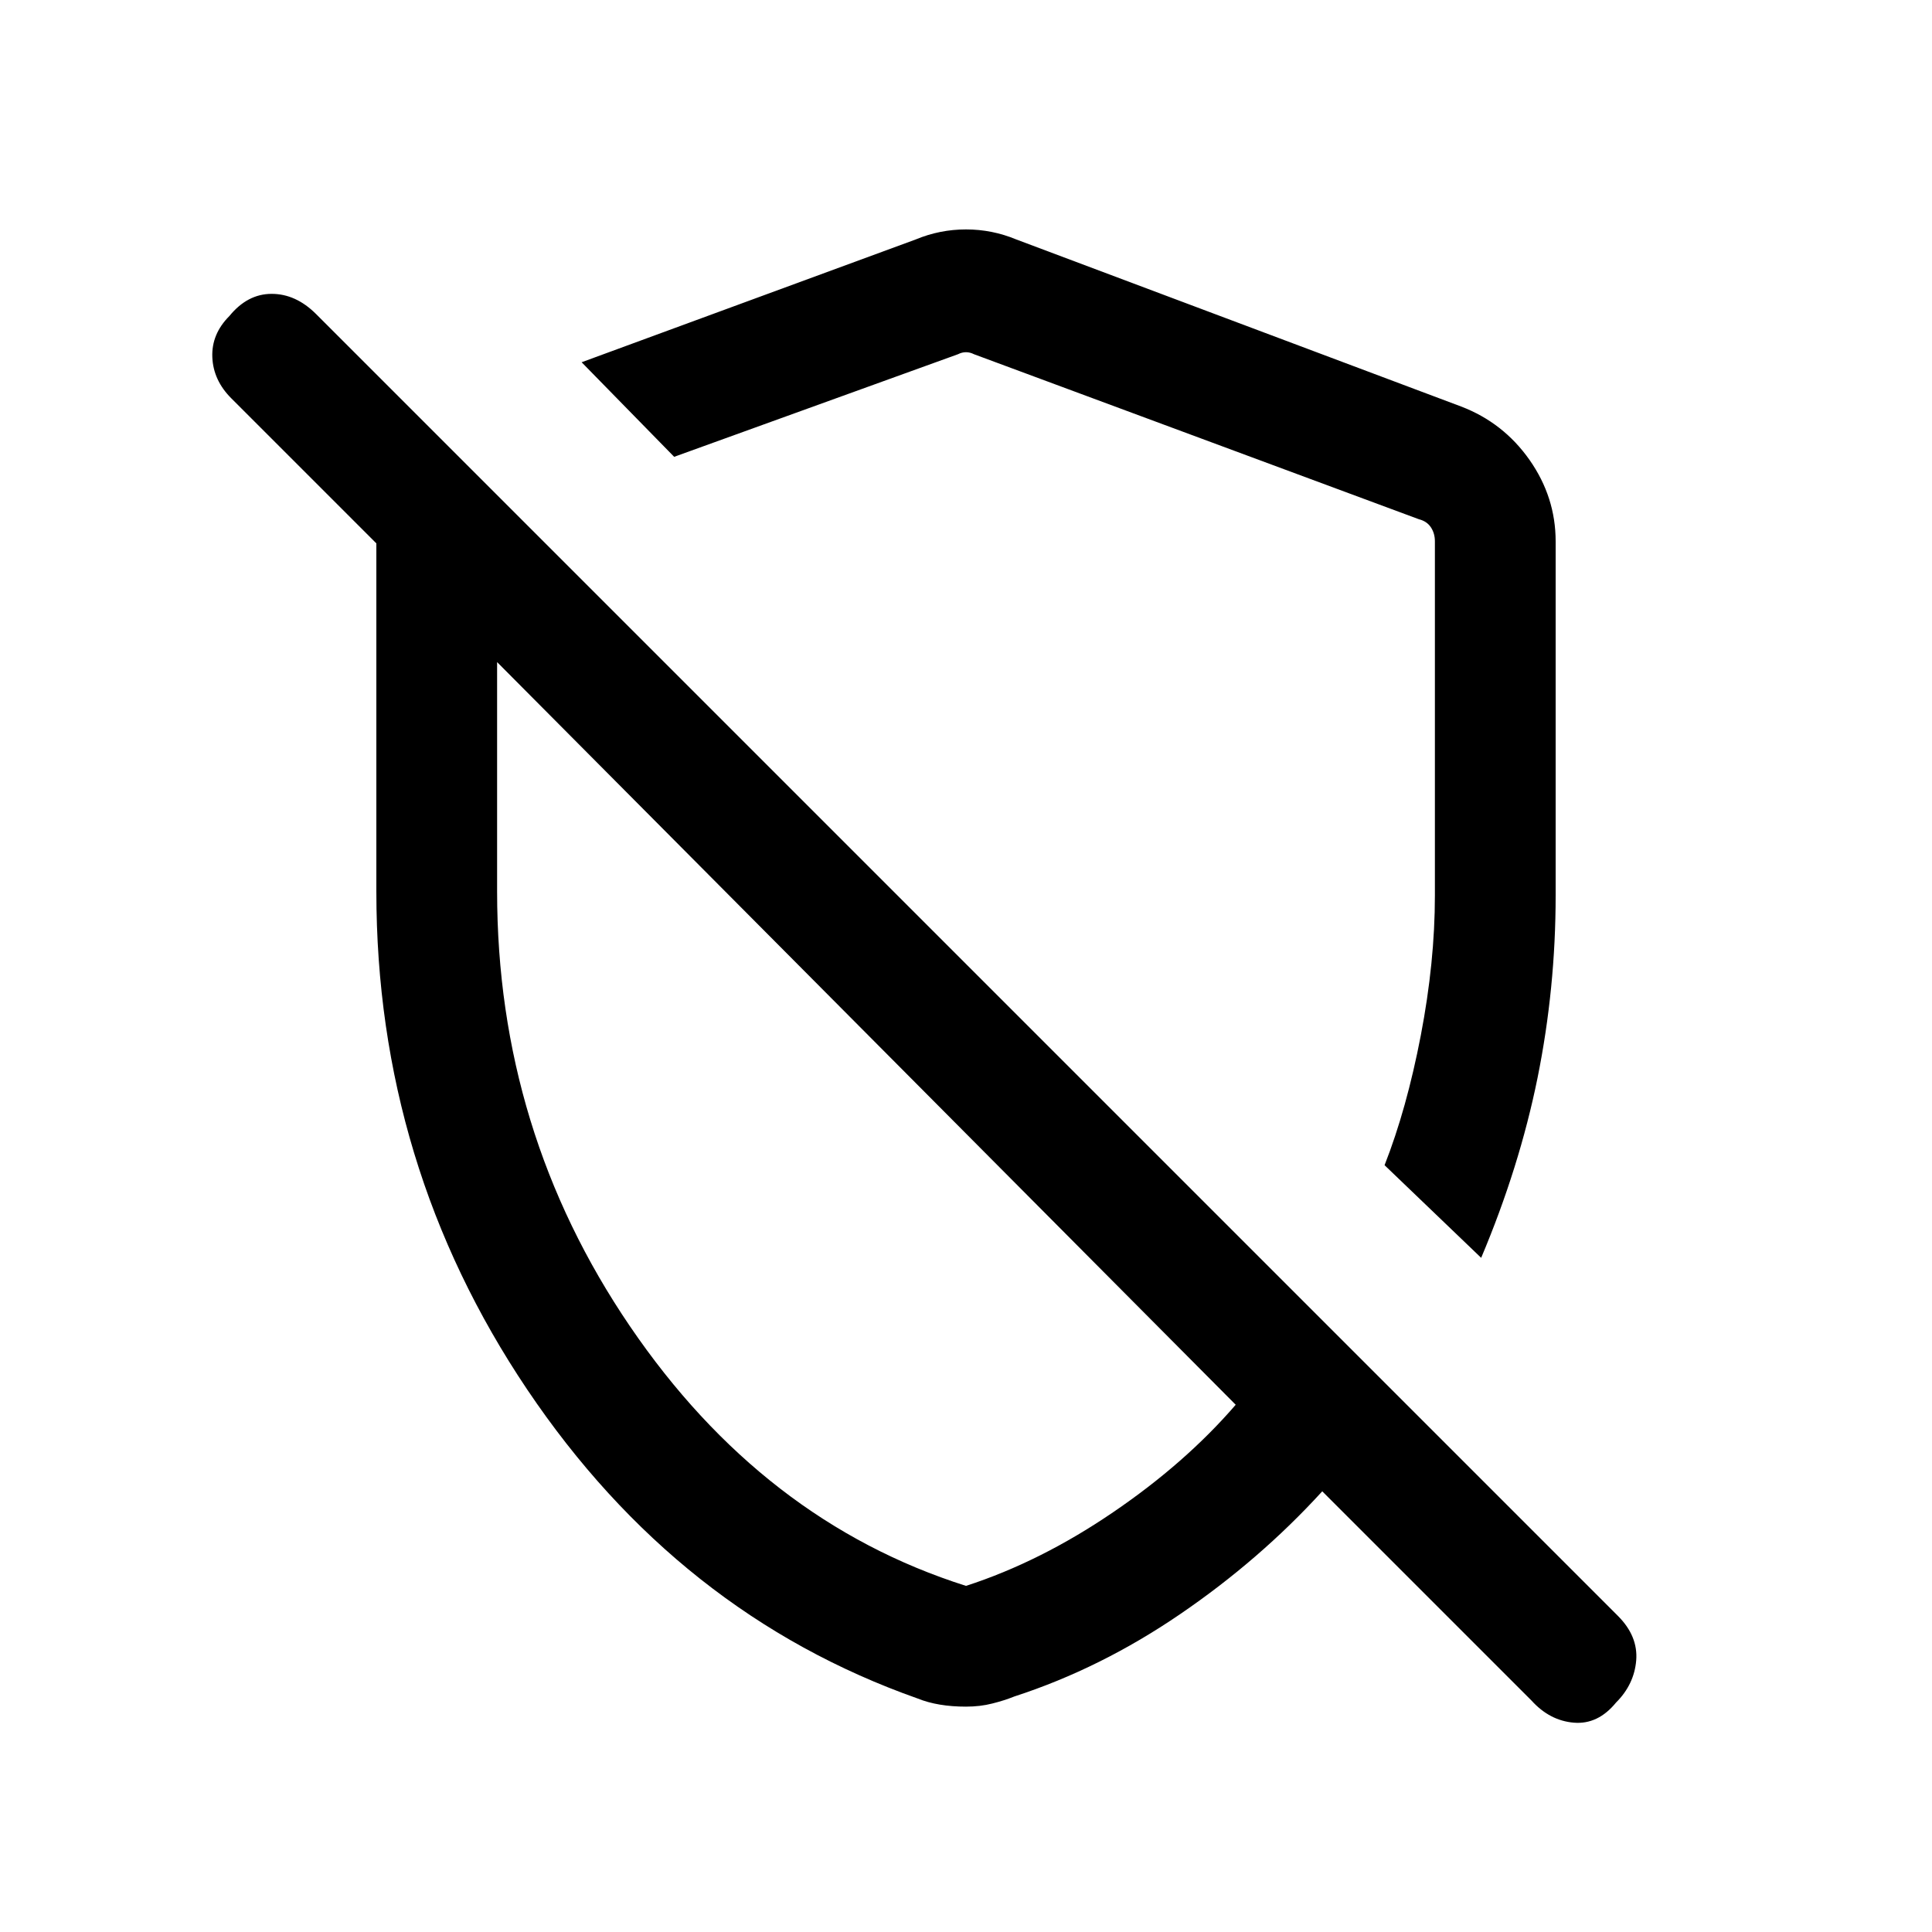 <svg xmlns="http://www.w3.org/2000/svg" height="20" width="20"><path d="M15.333 13.021 14.333 12.062Q14.562 11.479 14.708 10.719Q14.854 9.958 14.854 9.271V5.604Q14.854 5.521 14.812 5.458Q14.771 5.396 14.688 5.375L10.083 3.667Q10.042 3.646 10 3.646Q9.958 3.646 9.917 3.667L6.979 4.729L6.021 3.75L9.479 2.479Q9.729 2.375 10 2.375Q10.271 2.375 10.521 2.479L15.125 4.208Q15.562 4.375 15.833 4.76Q16.104 5.146 16.104 5.604V9.271Q16.104 10.229 15.917 11.156Q15.729 12.083 15.333 13.021ZM15.854 17.604 13.688 15.438Q13.042 16.146 12.219 16.708Q11.396 17.271 10.5 17.562Q10.396 17.604 10.271 17.635Q10.146 17.667 10 17.667Q9.854 17.667 9.729 17.646Q9.604 17.625 9.5 17.583Q7.021 16.708 5.458 14.385Q3.896 12.062 3.896 9.229V5.625L2.396 4.125Q2.208 3.938 2.198 3.698Q2.188 3.458 2.375 3.271Q2.562 3.042 2.812 3.042Q3.062 3.042 3.271 3.25L16.75 16.729Q16.958 16.938 16.938 17.188Q16.917 17.438 16.729 17.625Q16.542 17.854 16.292 17.833Q16.042 17.812 15.854 17.604ZM9 10.729Q9 10.729 9 10.729Q9 10.729 9 10.729Q9 10.729 9 10.729Q9 10.729 9 10.729ZM10 16.417Q10.771 16.167 11.521 15.656Q12.271 15.146 12.792 14.542L5.146 6.854V9.229Q5.146 11.708 6.521 13.729Q7.896 15.75 10 16.417ZM10.667 8.396Q10.667 8.396 10.667 8.396Q10.667 8.396 10.667 8.396Q10.667 8.396 10.667 8.396Q10.667 8.396 10.667 8.396Q10.667 8.396 10.667 8.396Q10.667 8.396 10.667 8.396Z"/></svg>